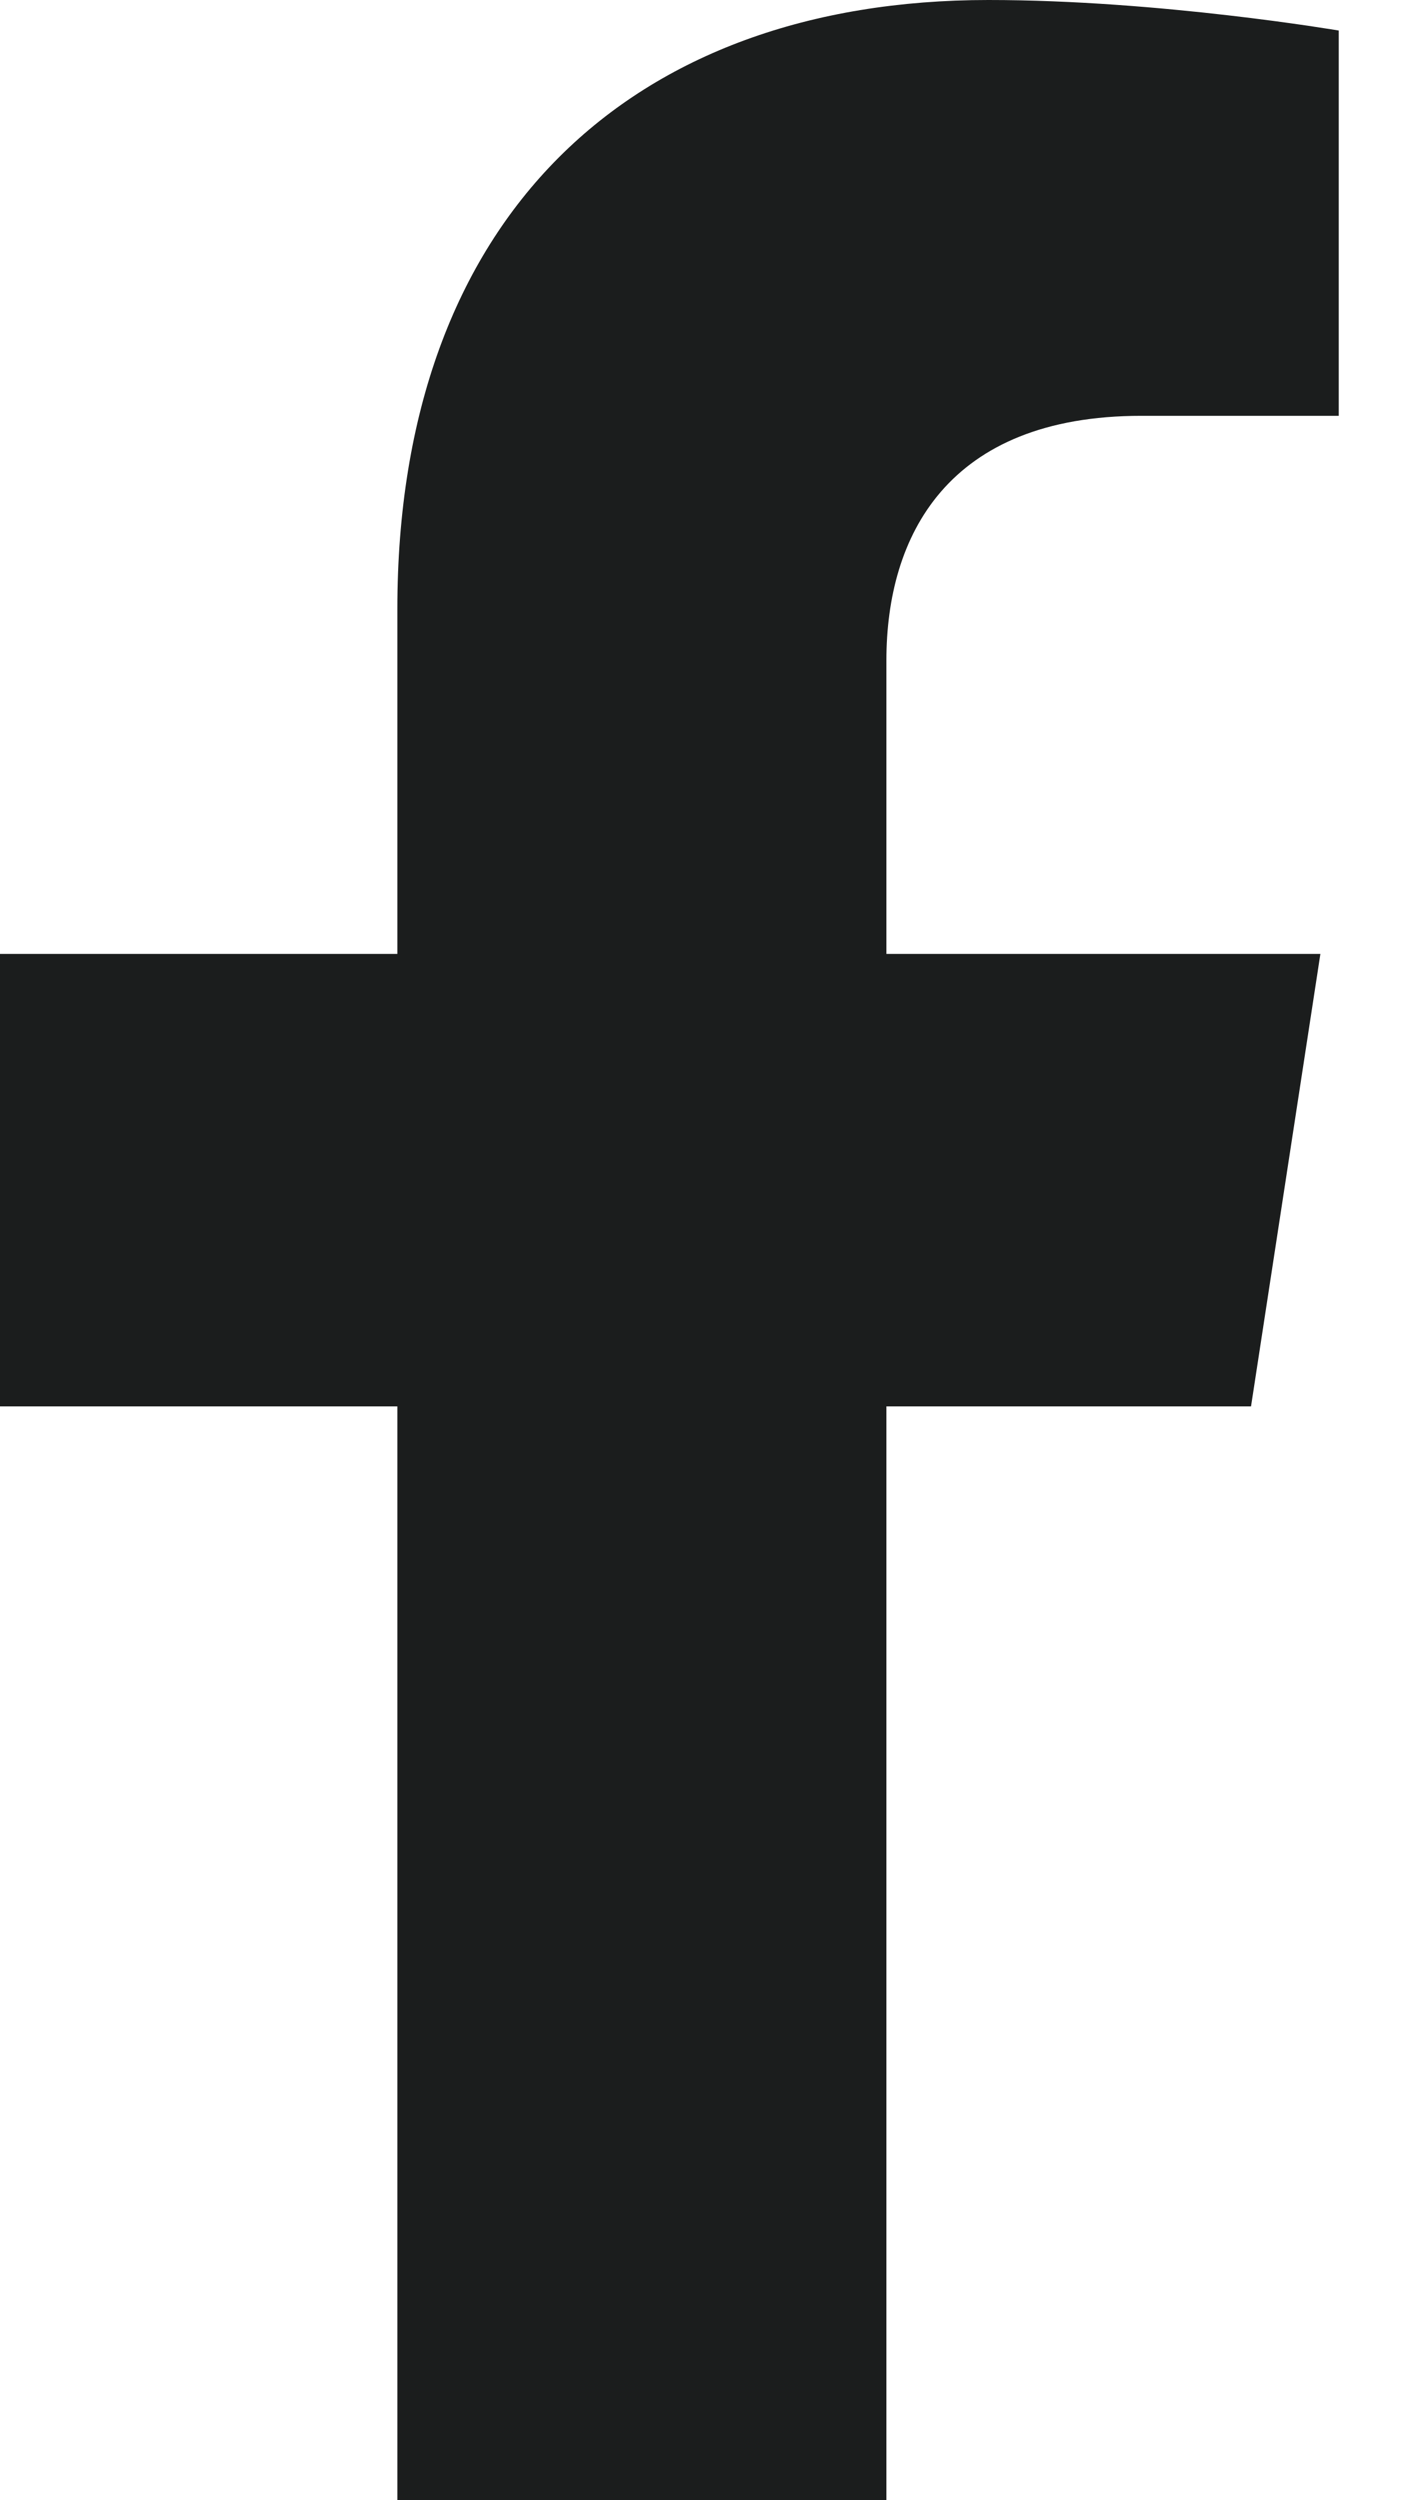 <?xml version="1.0" encoding="UTF-8" standalone="no"?><svg width='18' height='32' viewBox='0 0 18 32' fill='none' xmlns='http://www.w3.org/2000/svg'>
<path d='M16.016 18L16.904 12.209H11.348V8.451C11.348 6.866 12.124 5.322 14.613 5.322H17.139V0.391C17.139 0.391 14.846 0 12.654 0C8.078 0 5.087 2.774 5.087 7.795V12.209H0V18H5.087V32H11.348V18H16.016Z' fill='#1B1D1D'/>
</svg>
